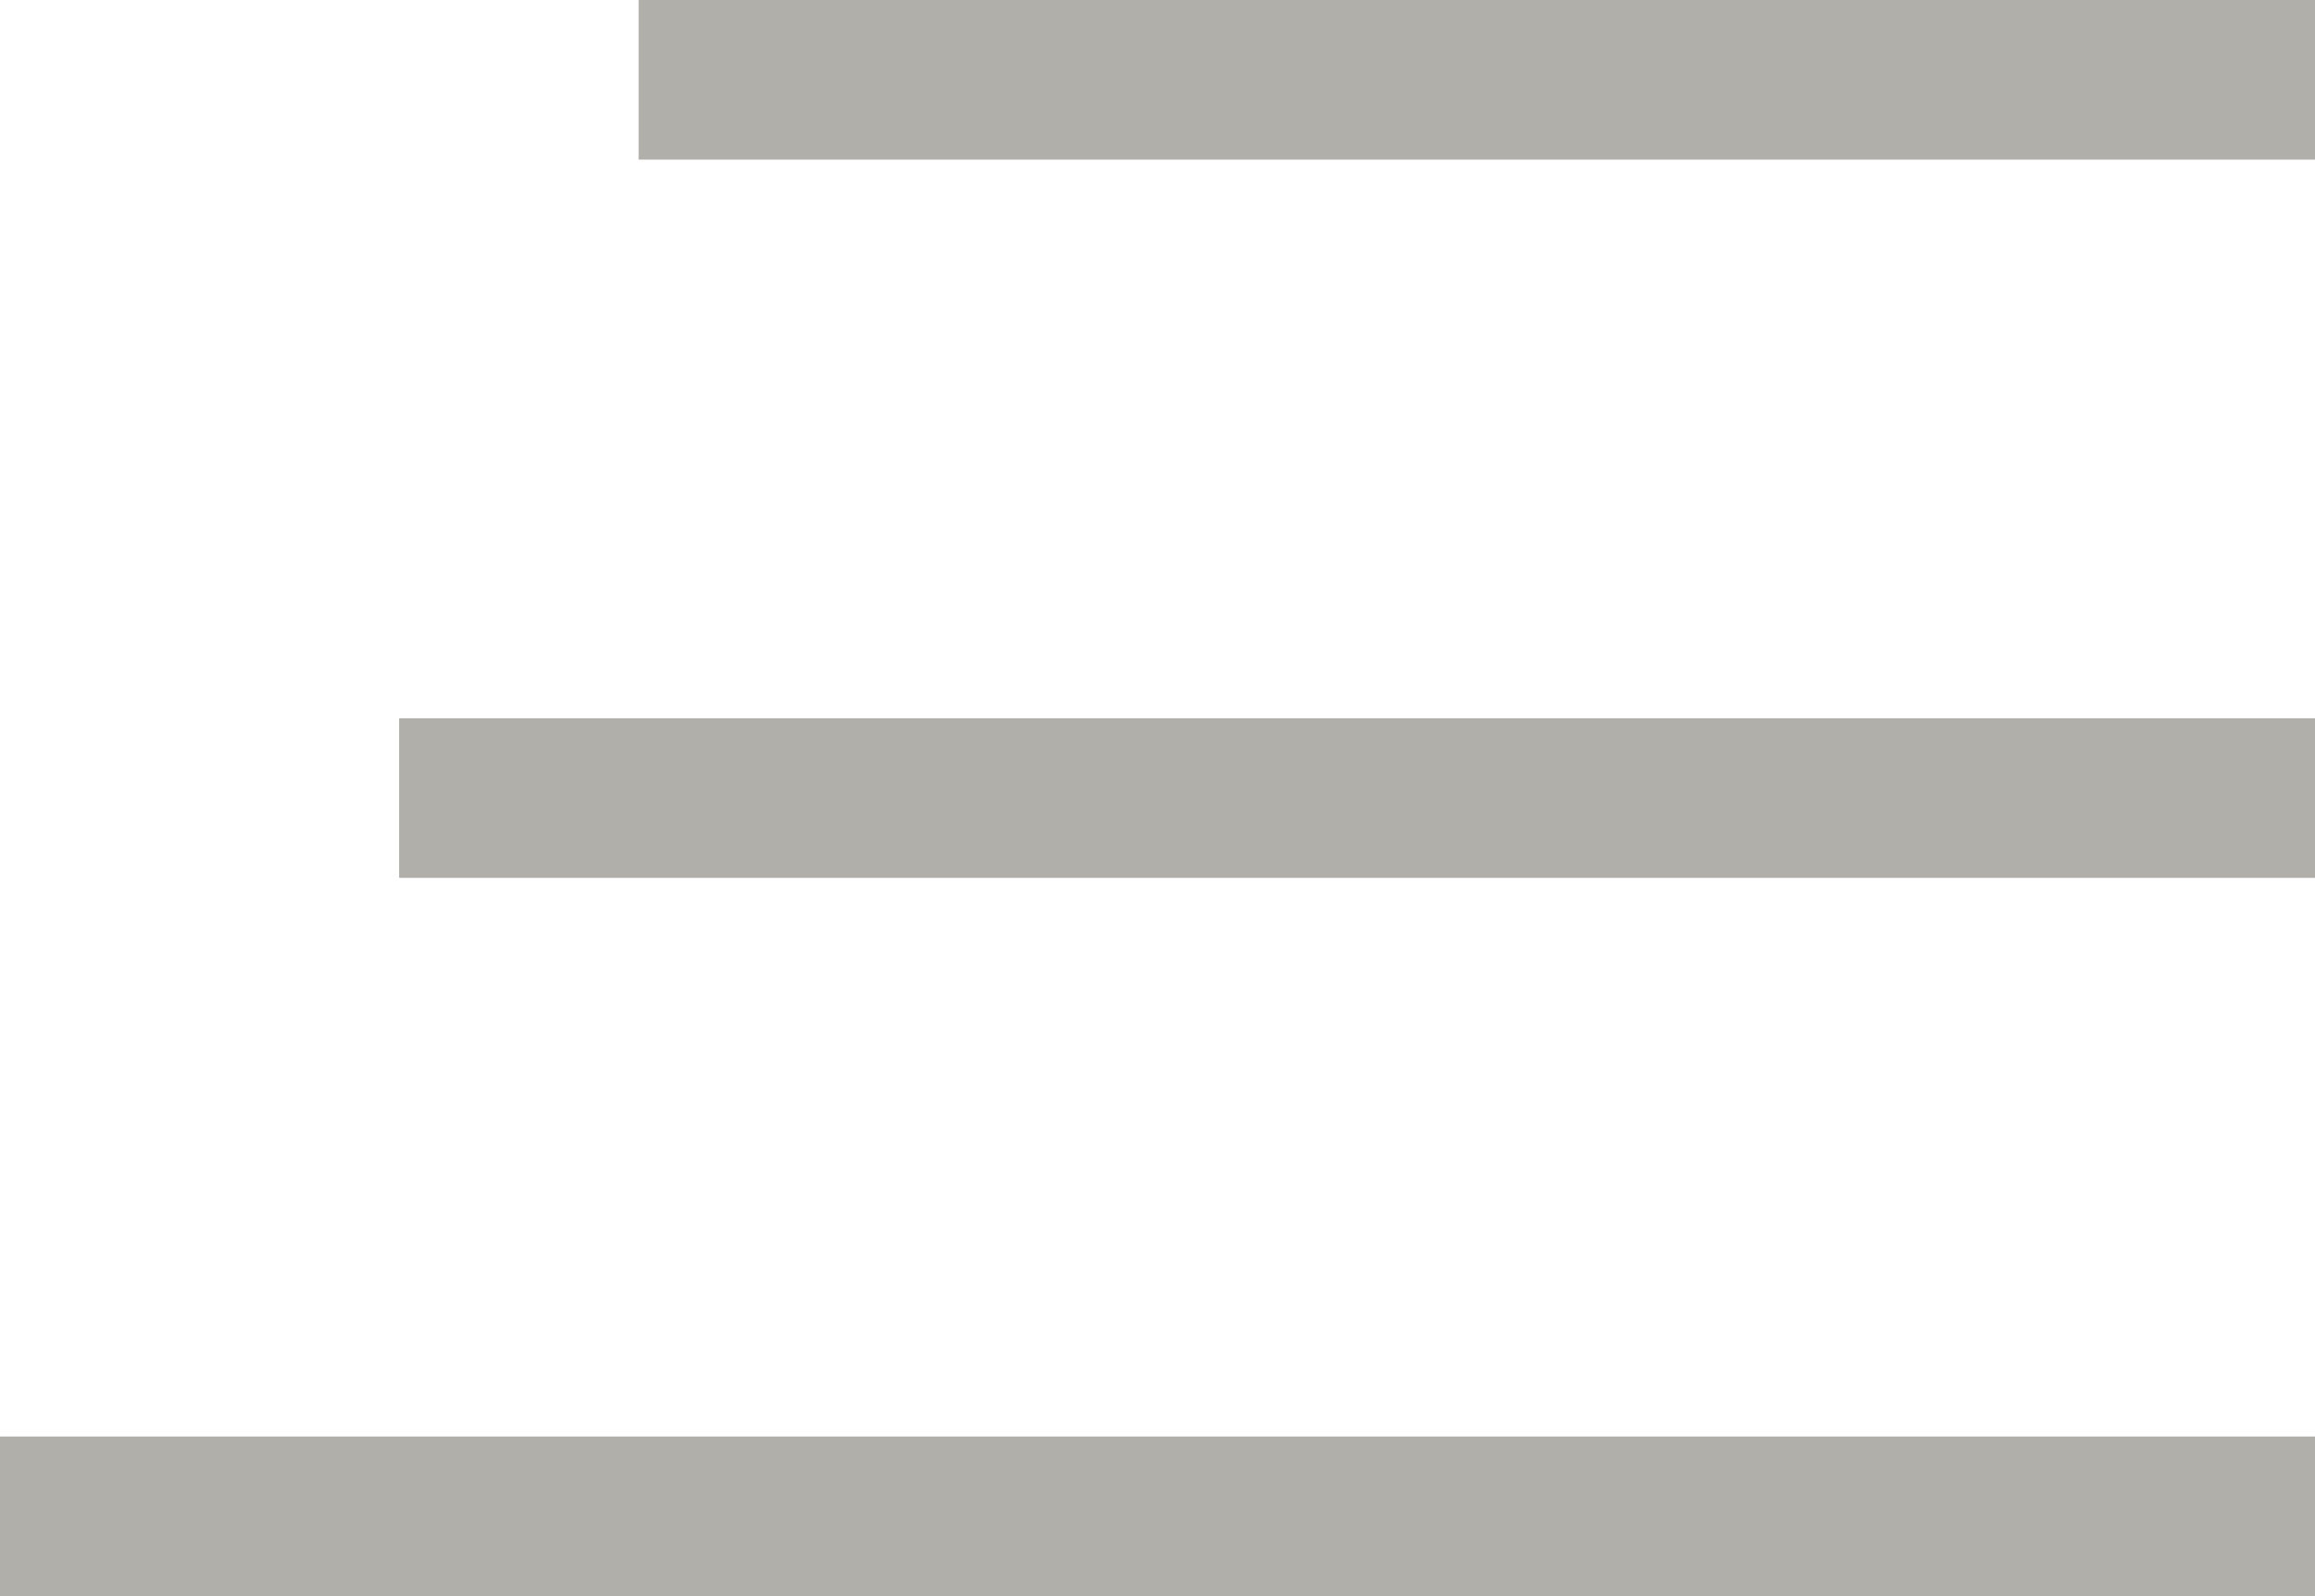 <svg class="icon icon--menu" width="29" height="20" viewBox="0 0 29 20" fill="none" xmlns="http://www.w3.org/2000/svg">
<rect x="8" width="21" height="2" fill="#B1AFA9"/>
<rect x="5" y="9" width="24" height="2" fill="#B1AFA9"/>
<rect y="18" width="29" height="2" fill="#B1AFA9"/>
</svg>
